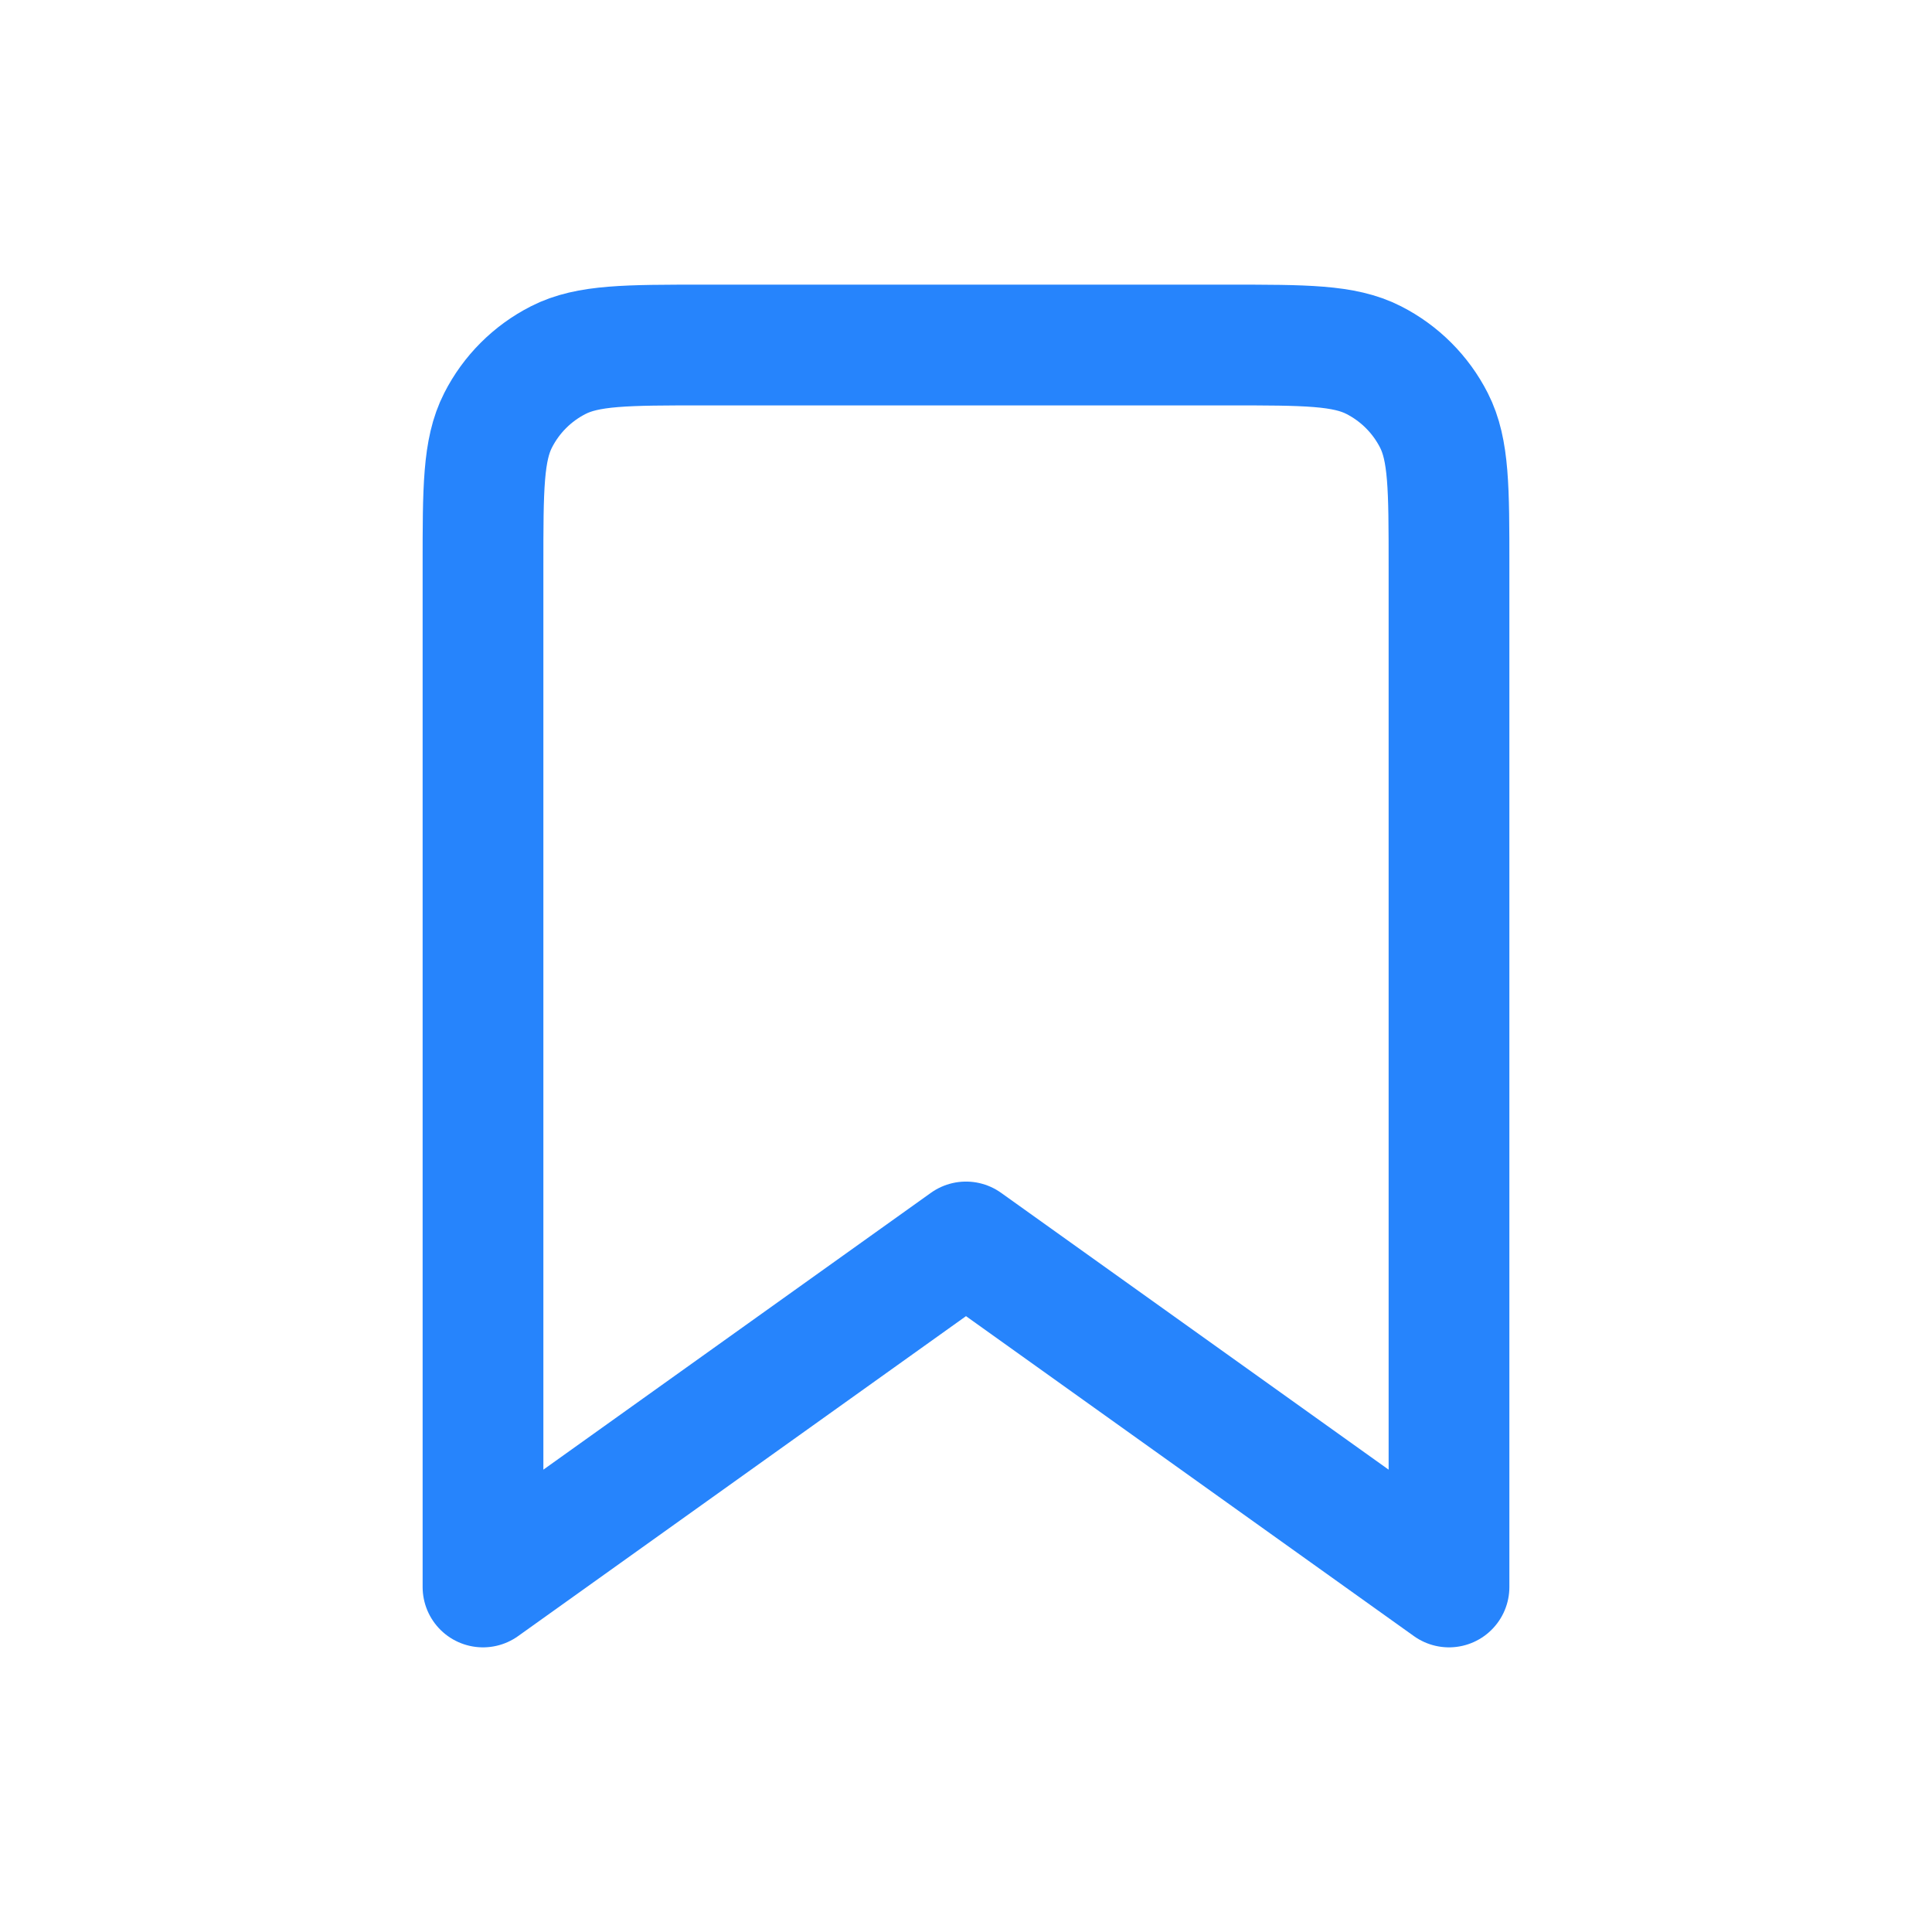 <svg width="24" height="24" viewBox="0 0 24 24" fill="none" xmlns="http://www.w3.org/2000/svg">
<path d="M6 7.029C6 6.069 6 5.589 6.187 5.222C6.351 4.899 6.613 4.637 6.936 4.473C7.303 4.286 7.783 4.286 8.743 4.286H15.257C16.217 4.286 16.697 4.286 17.064 4.473C17.386 4.637 17.649 4.899 17.813 5.222C18 5.589 18 6.069 18 7.029V19.714L12 15.428L6 19.714V7.029Z" stroke="#2684FC" stroke-width="1.5" stroke-linejoin="round"/>
</svg>
